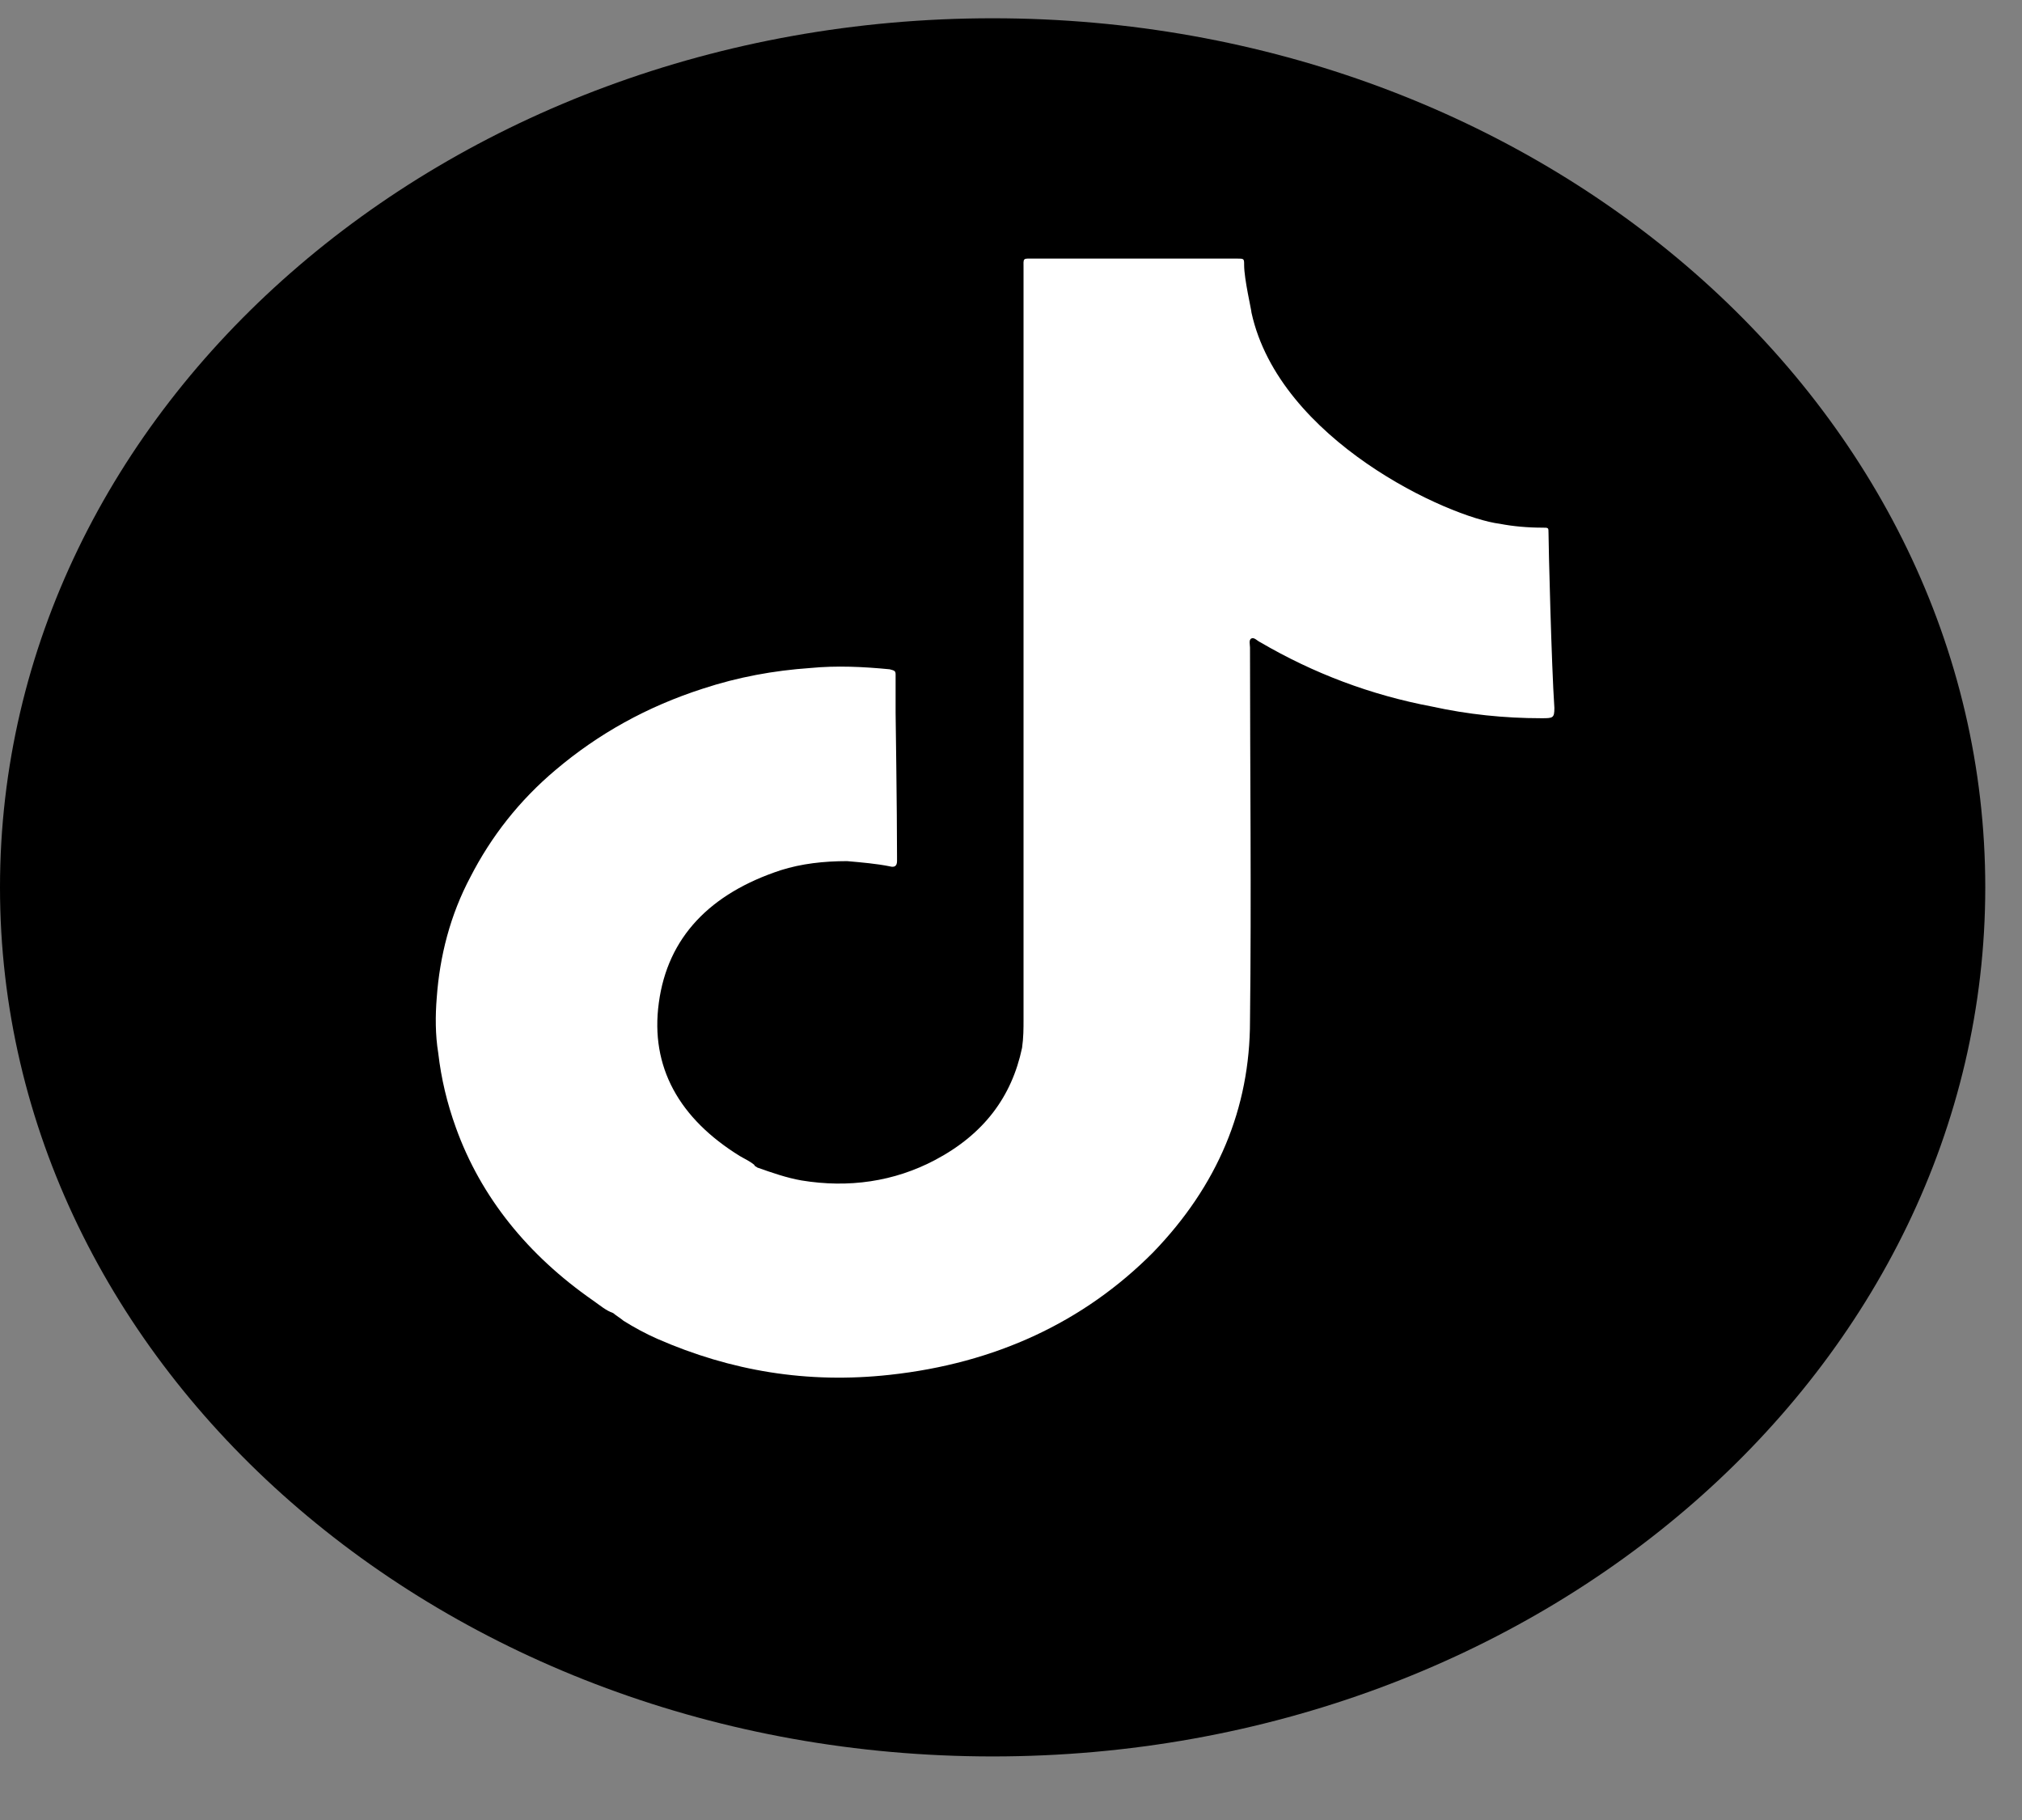 <svg width="30" height="27" viewBox="0 0 30 27" fill="none" xmlns="http://www.w3.org/2000/svg">
<rect x="0" y="0" width="30" height="27" fill="#808080" stroke="none"/>
<path d="M14.728 26.057C22.861 26.057 29.455 20.285 29.455 13.164C29.455 6.043 22.861 0.271 14.728 0.271C6.594 0.271 0 6.043 0 13.164C0 20.285 6.594 26.057 14.728 26.057Z" fill="black"/>
<path d="M22.975 7.905C22.975 7.828 22.975 7.828 22.888 7.828C22.67 7.828 22.451 7.809 22.255 7.771C21.491 7.675 18.982 6.529 18.568 4.638C18.568 4.6 18.459 4.142 18.459 3.932C18.459 3.836 18.459 3.836 18.35 3.836C18.328 3.836 18.306 3.836 18.284 3.836C17.302 3.836 16.32 3.836 15.36 3.836C15.164 3.836 15.186 3.817 15.186 3.989C15.186 7.694 15.186 11.419 15.186 15.125C15.186 15.258 15.186 15.392 15.164 15.545C15.011 16.271 14.597 16.825 13.877 17.207C13.266 17.531 12.589 17.627 11.891 17.512C11.673 17.474 11.455 17.398 11.237 17.321C11.215 17.302 11.193 17.302 11.193 17.283C11.127 17.226 11.04 17.188 10.975 17.149C10.08 16.595 9.644 15.831 9.775 14.876C9.906 13.902 10.538 13.253 11.586 12.909C11.891 12.813 12.219 12.775 12.568 12.775C12.786 12.794 13.004 12.813 13.2 12.852C13.266 12.871 13.309 12.852 13.309 12.775C13.309 12.756 13.309 12.737 13.309 12.699C13.309 12.03 13.288 10.579 13.288 10.579C13.288 10.388 13.288 10.197 13.288 10.006C13.288 9.948 13.266 9.948 13.2 9.929C12.808 9.891 12.415 9.872 12.022 9.91C11.477 9.948 10.953 10.044 10.429 10.216C9.6 10.483 8.88 10.884 8.247 11.419C7.702 11.877 7.287 12.412 6.982 13.005C6.677 13.578 6.524 14.189 6.48 14.8C6.458 15.067 6.458 15.354 6.502 15.621C6.546 16.003 6.633 16.366 6.764 16.729C7.135 17.761 7.833 18.62 8.793 19.289C8.902 19.365 8.989 19.442 9.098 19.48C9.142 19.518 9.207 19.556 9.251 19.594C9.404 19.69 9.578 19.785 9.753 19.862C10.844 20.339 11.979 20.53 13.2 20.396C14.771 20.225 16.08 19.613 17.106 18.582C18.066 17.589 18.546 16.443 18.546 15.144C18.568 13.291 18.546 11.438 18.546 9.605C18.546 9.566 18.524 9.49 18.568 9.471C18.611 9.452 18.655 9.509 18.699 9.528C19.484 9.987 20.335 10.311 21.252 10.483C21.775 10.598 22.321 10.655 22.866 10.655C23.041 10.655 23.062 10.655 23.062 10.502C23.019 9.872 22.975 8.076 22.975 7.905Z" fill="white"/>
</svg>
